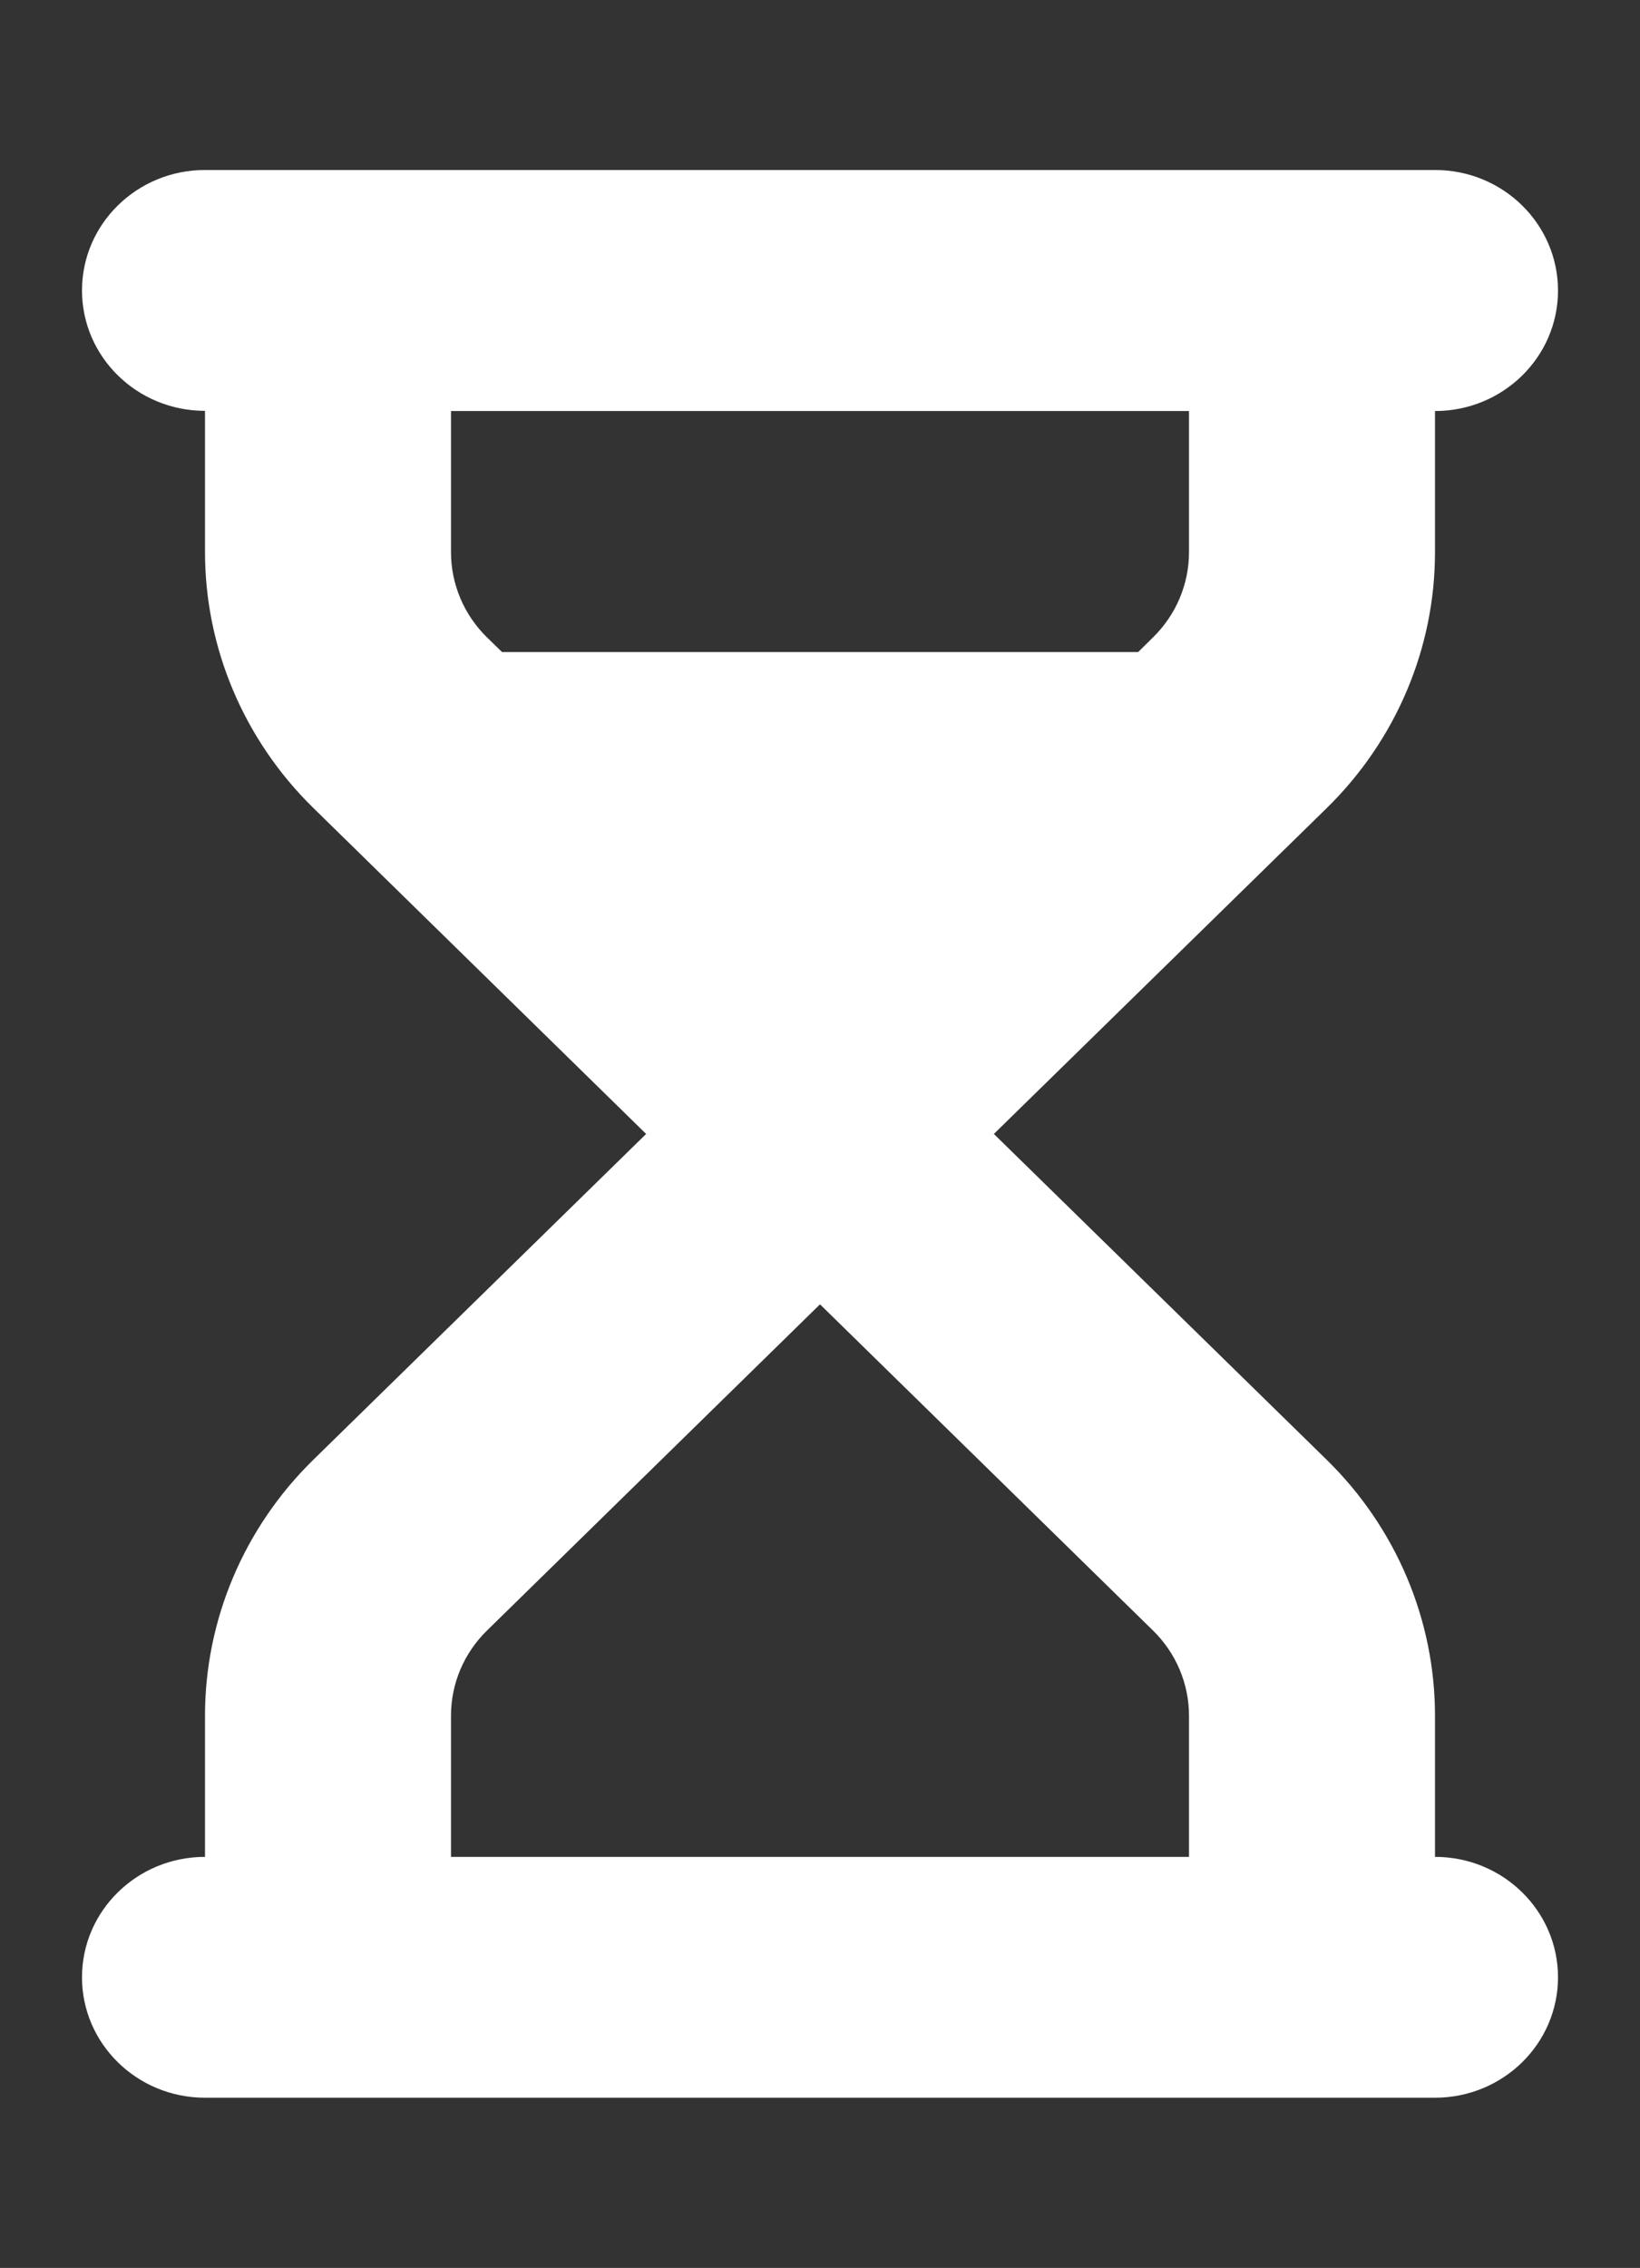 <?xml version="1.0" encoding="UTF-8" standalone="no"?>
<svg
   height="11.94"
   viewBox="0 0 8.64 11.94"
   width="8.64"
   version="1.1"
   id="svg1"
   sodipodi:docname="hourglass.svg"
   inkscape:version="1.3.2 (1:1.3.2+202404261509+091e20ef0f)"
   xmlns:inkscape="http://www.inkscape.org/namespaces/inkscape"
   xmlns:sodipodi="http://sodipodi.sourceforge.net/DTD/sodipodi-0.dtd"
   xmlns="http://www.w3.org/2000/svg"
   xmlns:svg="http://www.w3.org/2000/svg">
  <rect x="0" y="0" width="8.64" height="11.94" fill="#333333" stroke="none"/>
  <defs
     id="defs1" />
  <sodipodi:namedview
     id="namedview1"
     pagecolor="#ffffff"
     bordercolor="#000000"
     borderopacity="0.25"
     inkscape:showpageshadow="2"
     inkscape:pageopacity="0.0"
     inkscape:pagecheckerboard="0"
     inkscape:deskcolor="#d1d1d1"
     inkscape:zoom="19.067323"
     inkscape:cx="2.4125044"
     inkscape:cy="7.1063989"
     inkscape:window-width="1314"
     inkscape:window-height="699"
     inkscape:window-x="52"
     inkscape:window-y="32"
     inkscape:window-maximized="1"
     inkscape:current-layer="svg1" />
  <path
     d="m 1.08,0.895 c -0.358,0 -0.648,0.284 -0.648,0.634 0,0.35 0.29,0.634 0.648,0.634 v 0.743 c 0,0.505 0.205,0.989 0.569,1.346 L 3.404,5.97 1.649,7.687 C 1.285,8.044 1.08,8.528 1.08,9.033 V 9.776 c -0.358,0 -0.648,0.284 -0.648,0.634 0,0.35 0.29,0.634 0.648,0.634 h 6.48 c 0.358,0 0.648,-0.284 0.648,-0.634 0,-0.35 -0.29,-0.634 -0.648,-0.634 V 9.033 C 7.56,8.528 7.355,8.044 6.991,7.687 L 5.236,5.97 6.991,4.253 C 7.355,3.896 7.56,3.412 7.56,2.907 V 2.164 c 0.358,0 0.648,-0.284 0.648,-0.634 C 8.208,1.179 7.918,0.895 7.56,0.895 Z M 6.264,2.164 H 2.376 v 0.743 c 0,0.168 0.068,0.33 0.19,0.449 l 0.079,0.077 H 5.996 L 6.074,3.356 C 6.196,3.237 6.264,3.075 6.264,2.907 Z M 4.32,6.867 2.566,8.584 C 2.444,8.703 2.376,8.864 2.376,9.033 V 9.776 H 6.264 V 9.033 c 0,-0.168 -0.068,-0.33 -0.19,-0.449 z"
     fill-rule="evenodd"
     id="path1"
     style="fill:#ffffff;stroke-width:0.641" />
</svg>
